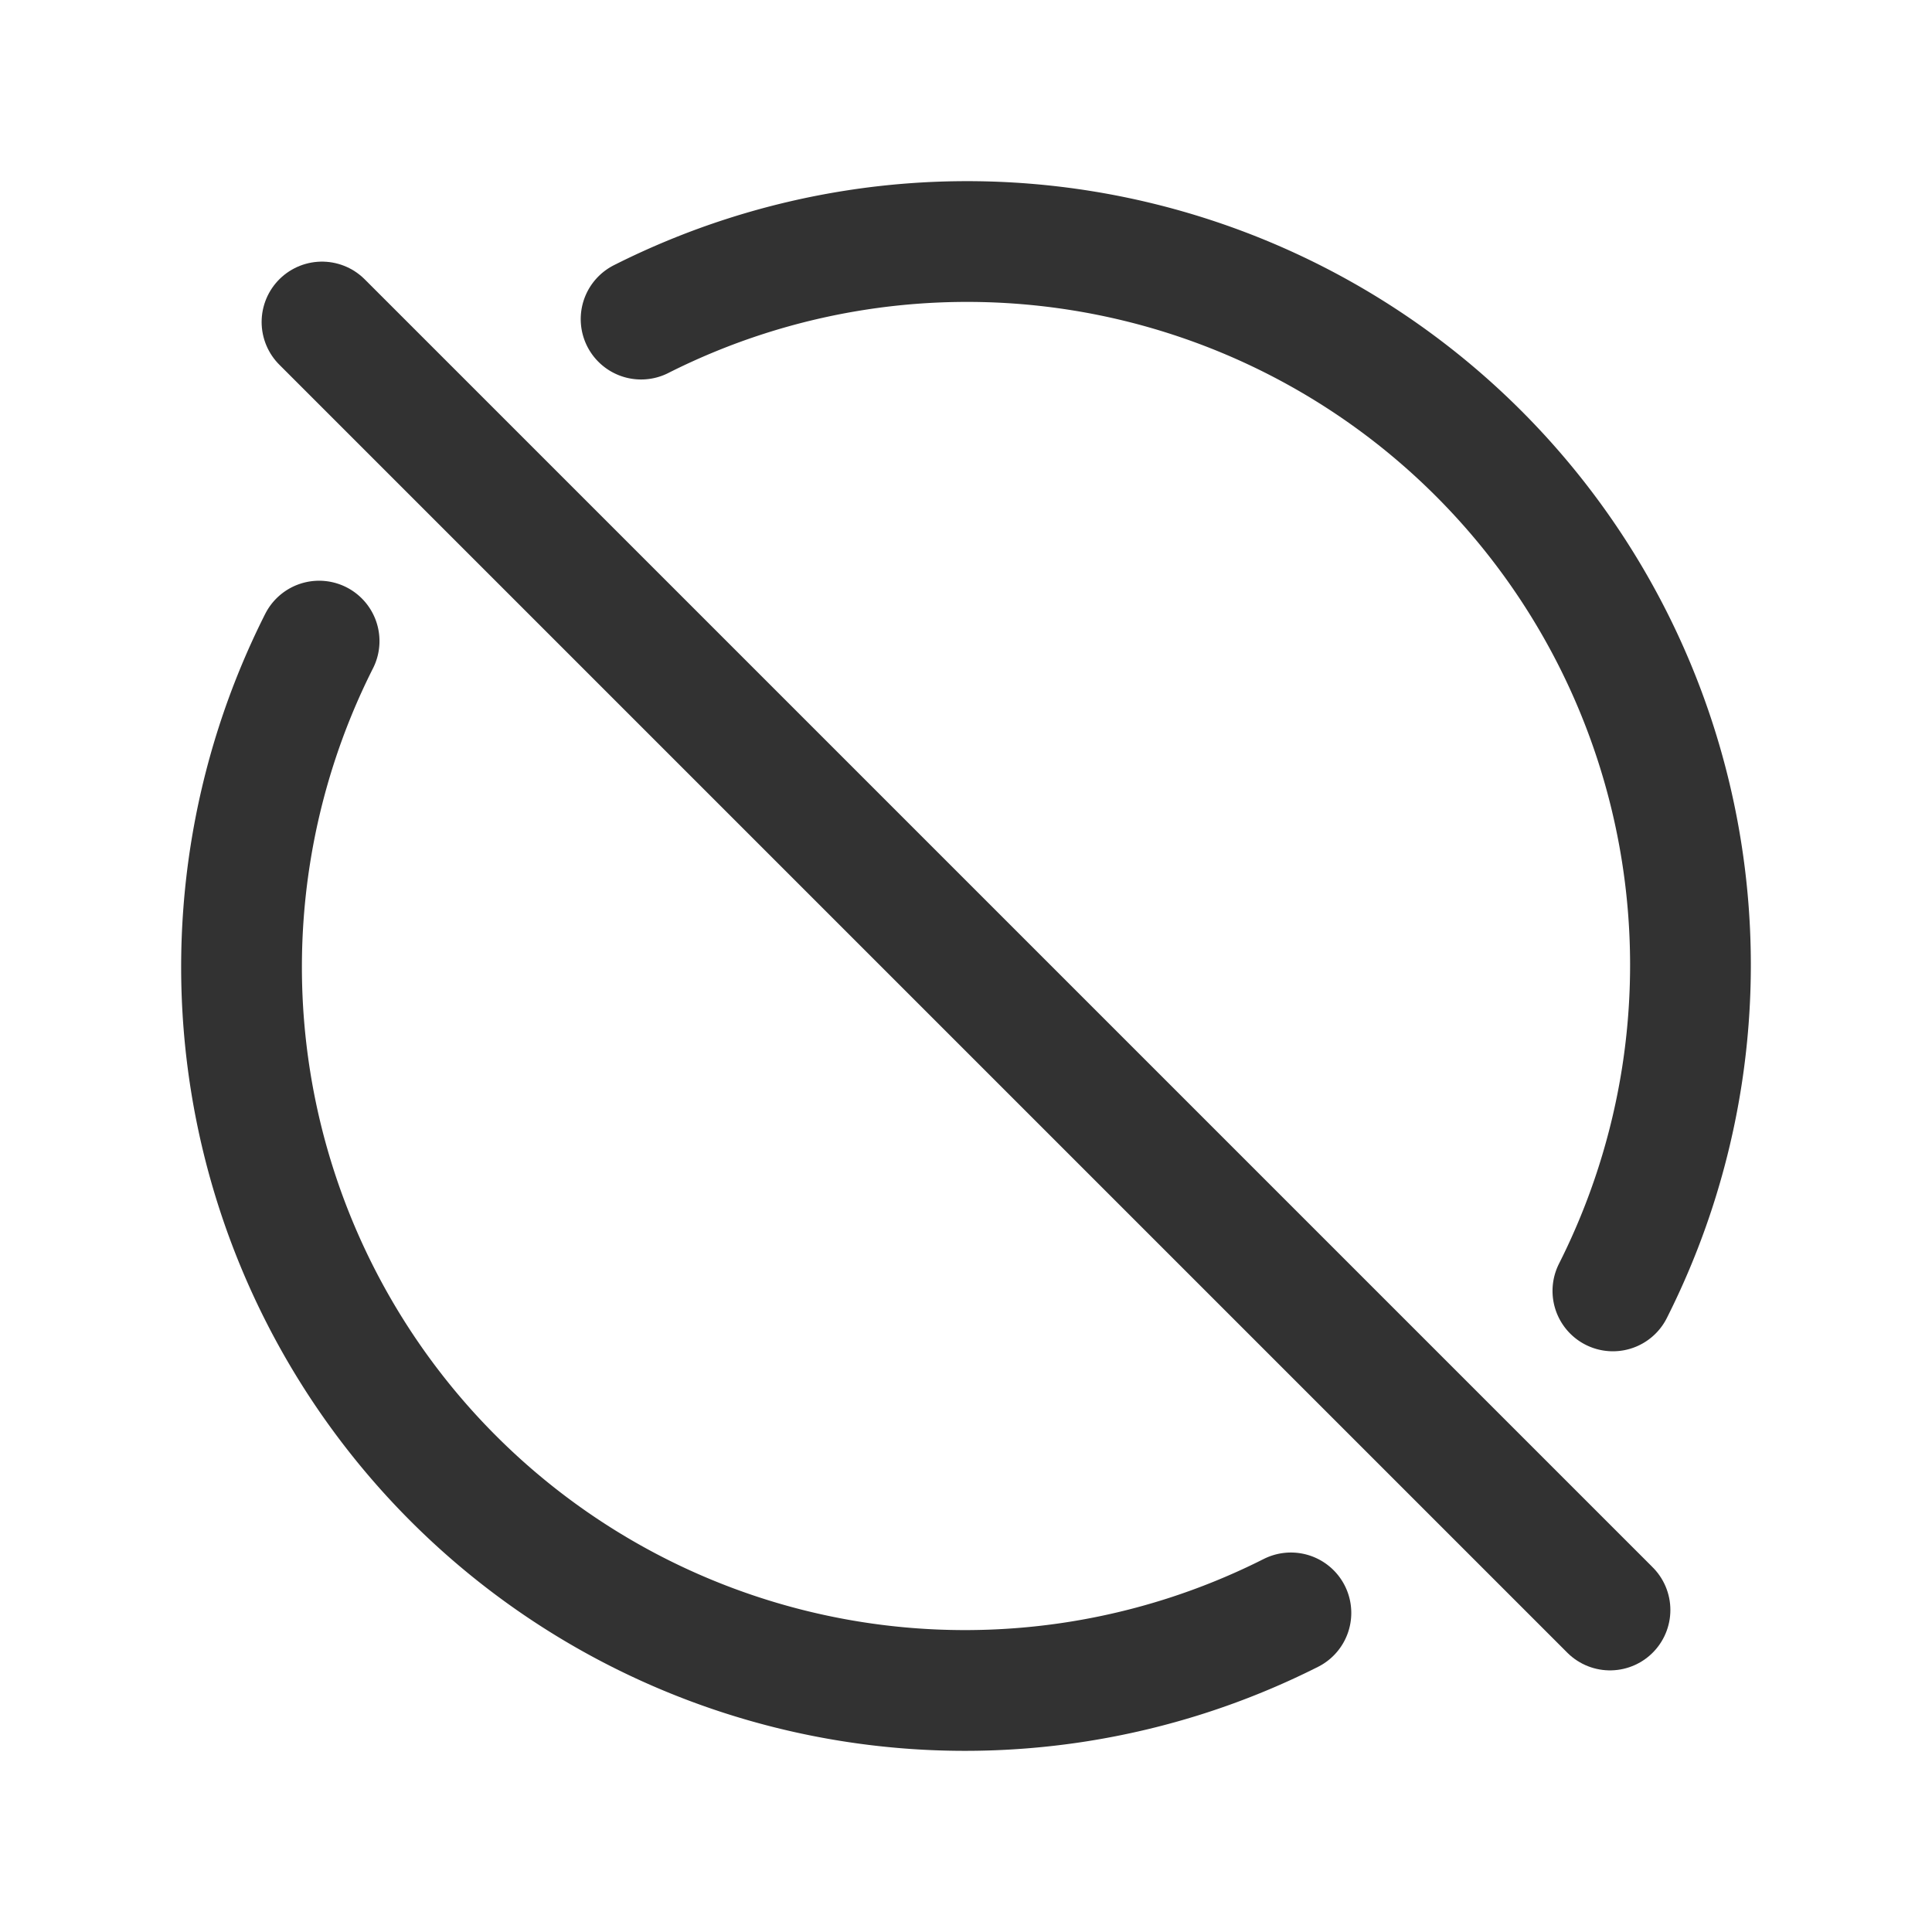 <svg id="Layer_3" data-name="Layer 3" xmlns="http://www.w3.org/2000/svg" viewBox="0 0 24 24"><title>circle-delete-cross</title><path d="M20.036,16.036A8.987,8.987,0,0,0,7.964,3.964" fill="none" stroke="#323232" stroke-linecap="round" stroke-linejoin="round" stroke-width="1.5"/><path d="M3.964,7.964A8.987,8.987,0,0,0,16.036,20.036" fill="none" stroke="#323232" stroke-linecap="round" stroke-linejoin="round" stroke-width="1.5"/><line x1="4" y1="4" x2="20" y2="20" fill="none" stroke="#323232" stroke-linecap="round" stroke-linejoin="round" stroke-width="1.5"/><rect width="24" height="24" fill="none"/></svg>